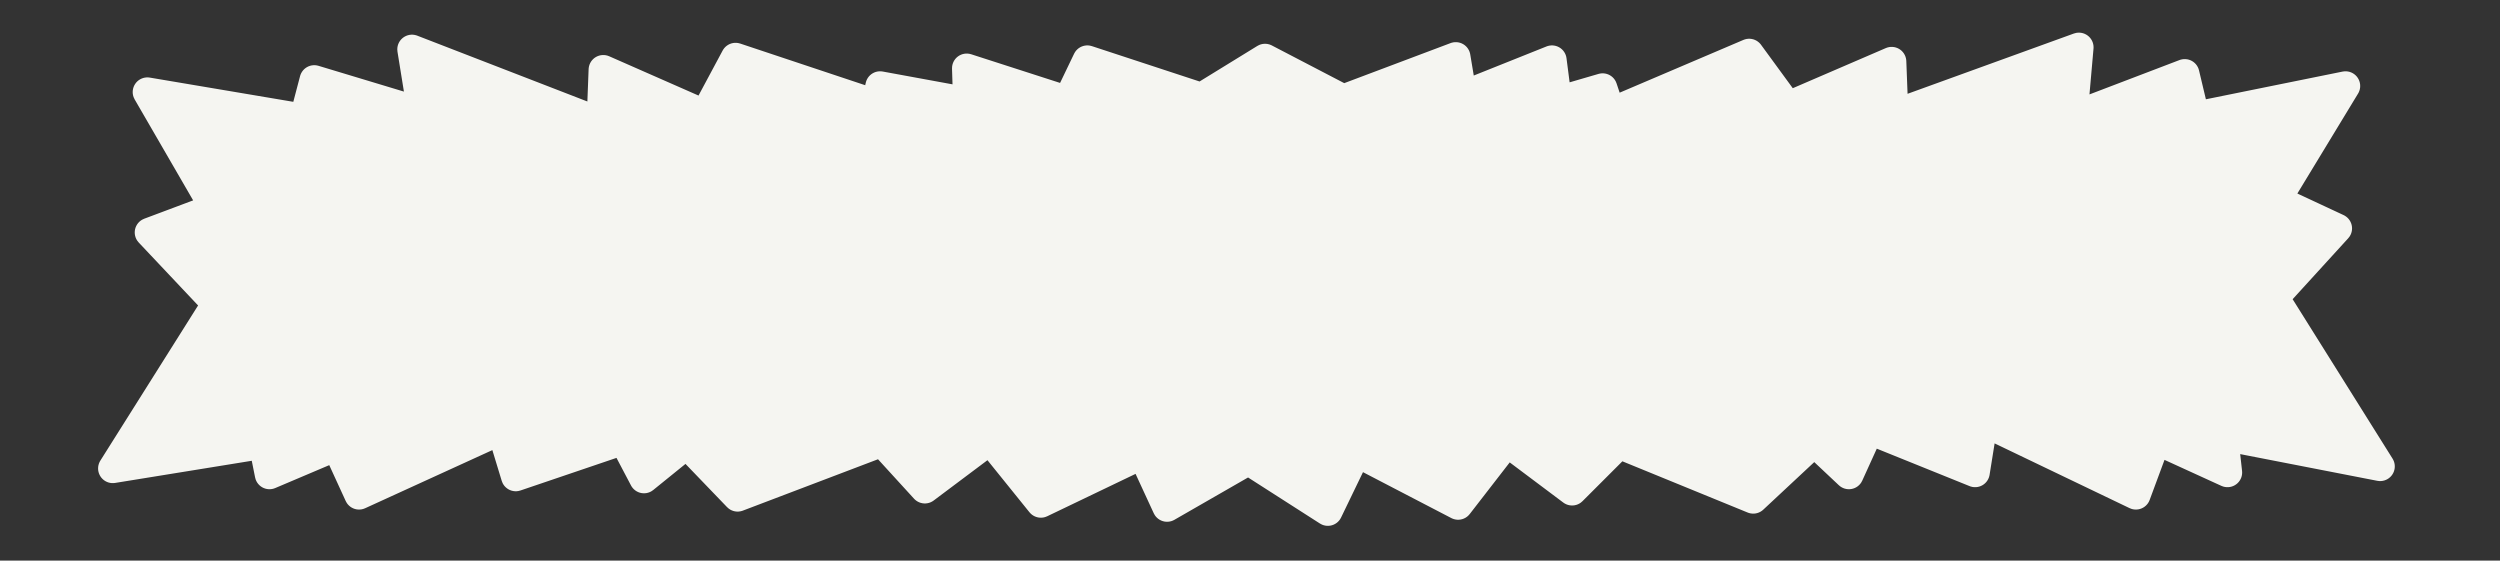 <svg width="3514" height="788" xmlns="http://www.w3.org/2000/svg" xmlns:xlink="http://www.w3.org/1999/xlink" xml:space="preserve" overflow="hidden"><rect width="100%" height="100%" fill="#333333" stroke="none"/><defs><clipPath id="clip0"><rect x="443" y="3340" width="3514" height="788"/></clipPath></defs><g clip-path="url(#clip0)" transform="translate(-443 -3340)"><rect x="443" y="3340" width="3514" height="788" fill="#F5F5F1" fill-opacity="0"/><path d="M3365.09 3406.5 3356.51 3503.73 3513.86 3443.68 3528.16 3503.73 3739.87 3460.83 3642.6 3620.97 3728.42 3661.01 3639.74 3758.24 3788.5 3995.59 3568.21 3952.69 3573.94 4004.17 3473.81 3958.41 3445.2 4035.62 3230.63 3932.68 3219.19 4004.17 3070.42 3944.11 3041.82 4007.03 2993.18 3961.27 2907.35 4041.34 2718.54 3964.13 2652.74 4029.9 2561.19 3961.27 2492.53 4049.92 2349.49 3975.57 2309.43 4058.5 2197.86 3987.01 2083.43 4052.78 2049.1 3978.43 1906.05 4047.06 1834.53 3958.41 1742.98 4027.04 1682.91 3961.27 1479.78 4038.48 1408.26 3964.13 1348.19 4012.75 1319.58 3958.41 1167.95 4009.89 1147.92 3944.11 947.664 4035.62 916.195 3966.99 821.787 4007.03 813.204 3964.13 601.5 3998.45 747.404 3766.82 652.996 3666.73 744.543 3632.41 650.135 3469.41 870.421 3506.59 884.725 3452.25 1036.35 3498.01 1022.05 3409.36 1288.11 3512.31 1290.97 3437.96 1434.01 3500.87 1476.92 3420.8 1674.32 3486.57 1680.04 3460.83 1803.27 3483.46 1801.78 3435.9 1943.85 3481.71 1971.35 3424.44 2131.76 3477.12 2221.12 3422.15 2331.11 3479.42 2489.23 3419.86 2498.39 3474.83 2624.42 3424.44 2631.89 3482.28 2695.65 3463.69 2707.09 3498.01 2901.63 3415.08 2955.99 3489.43 3101.89 3426.52 3104.75 3500.87Z" stroke="#F5F5F1" stroke-width="41.25" stroke-linecap="round" stroke-linejoin="round" stroke-miterlimit="10" fill="#F5F5F1" fill-rule="evenodd"/></g></svg>